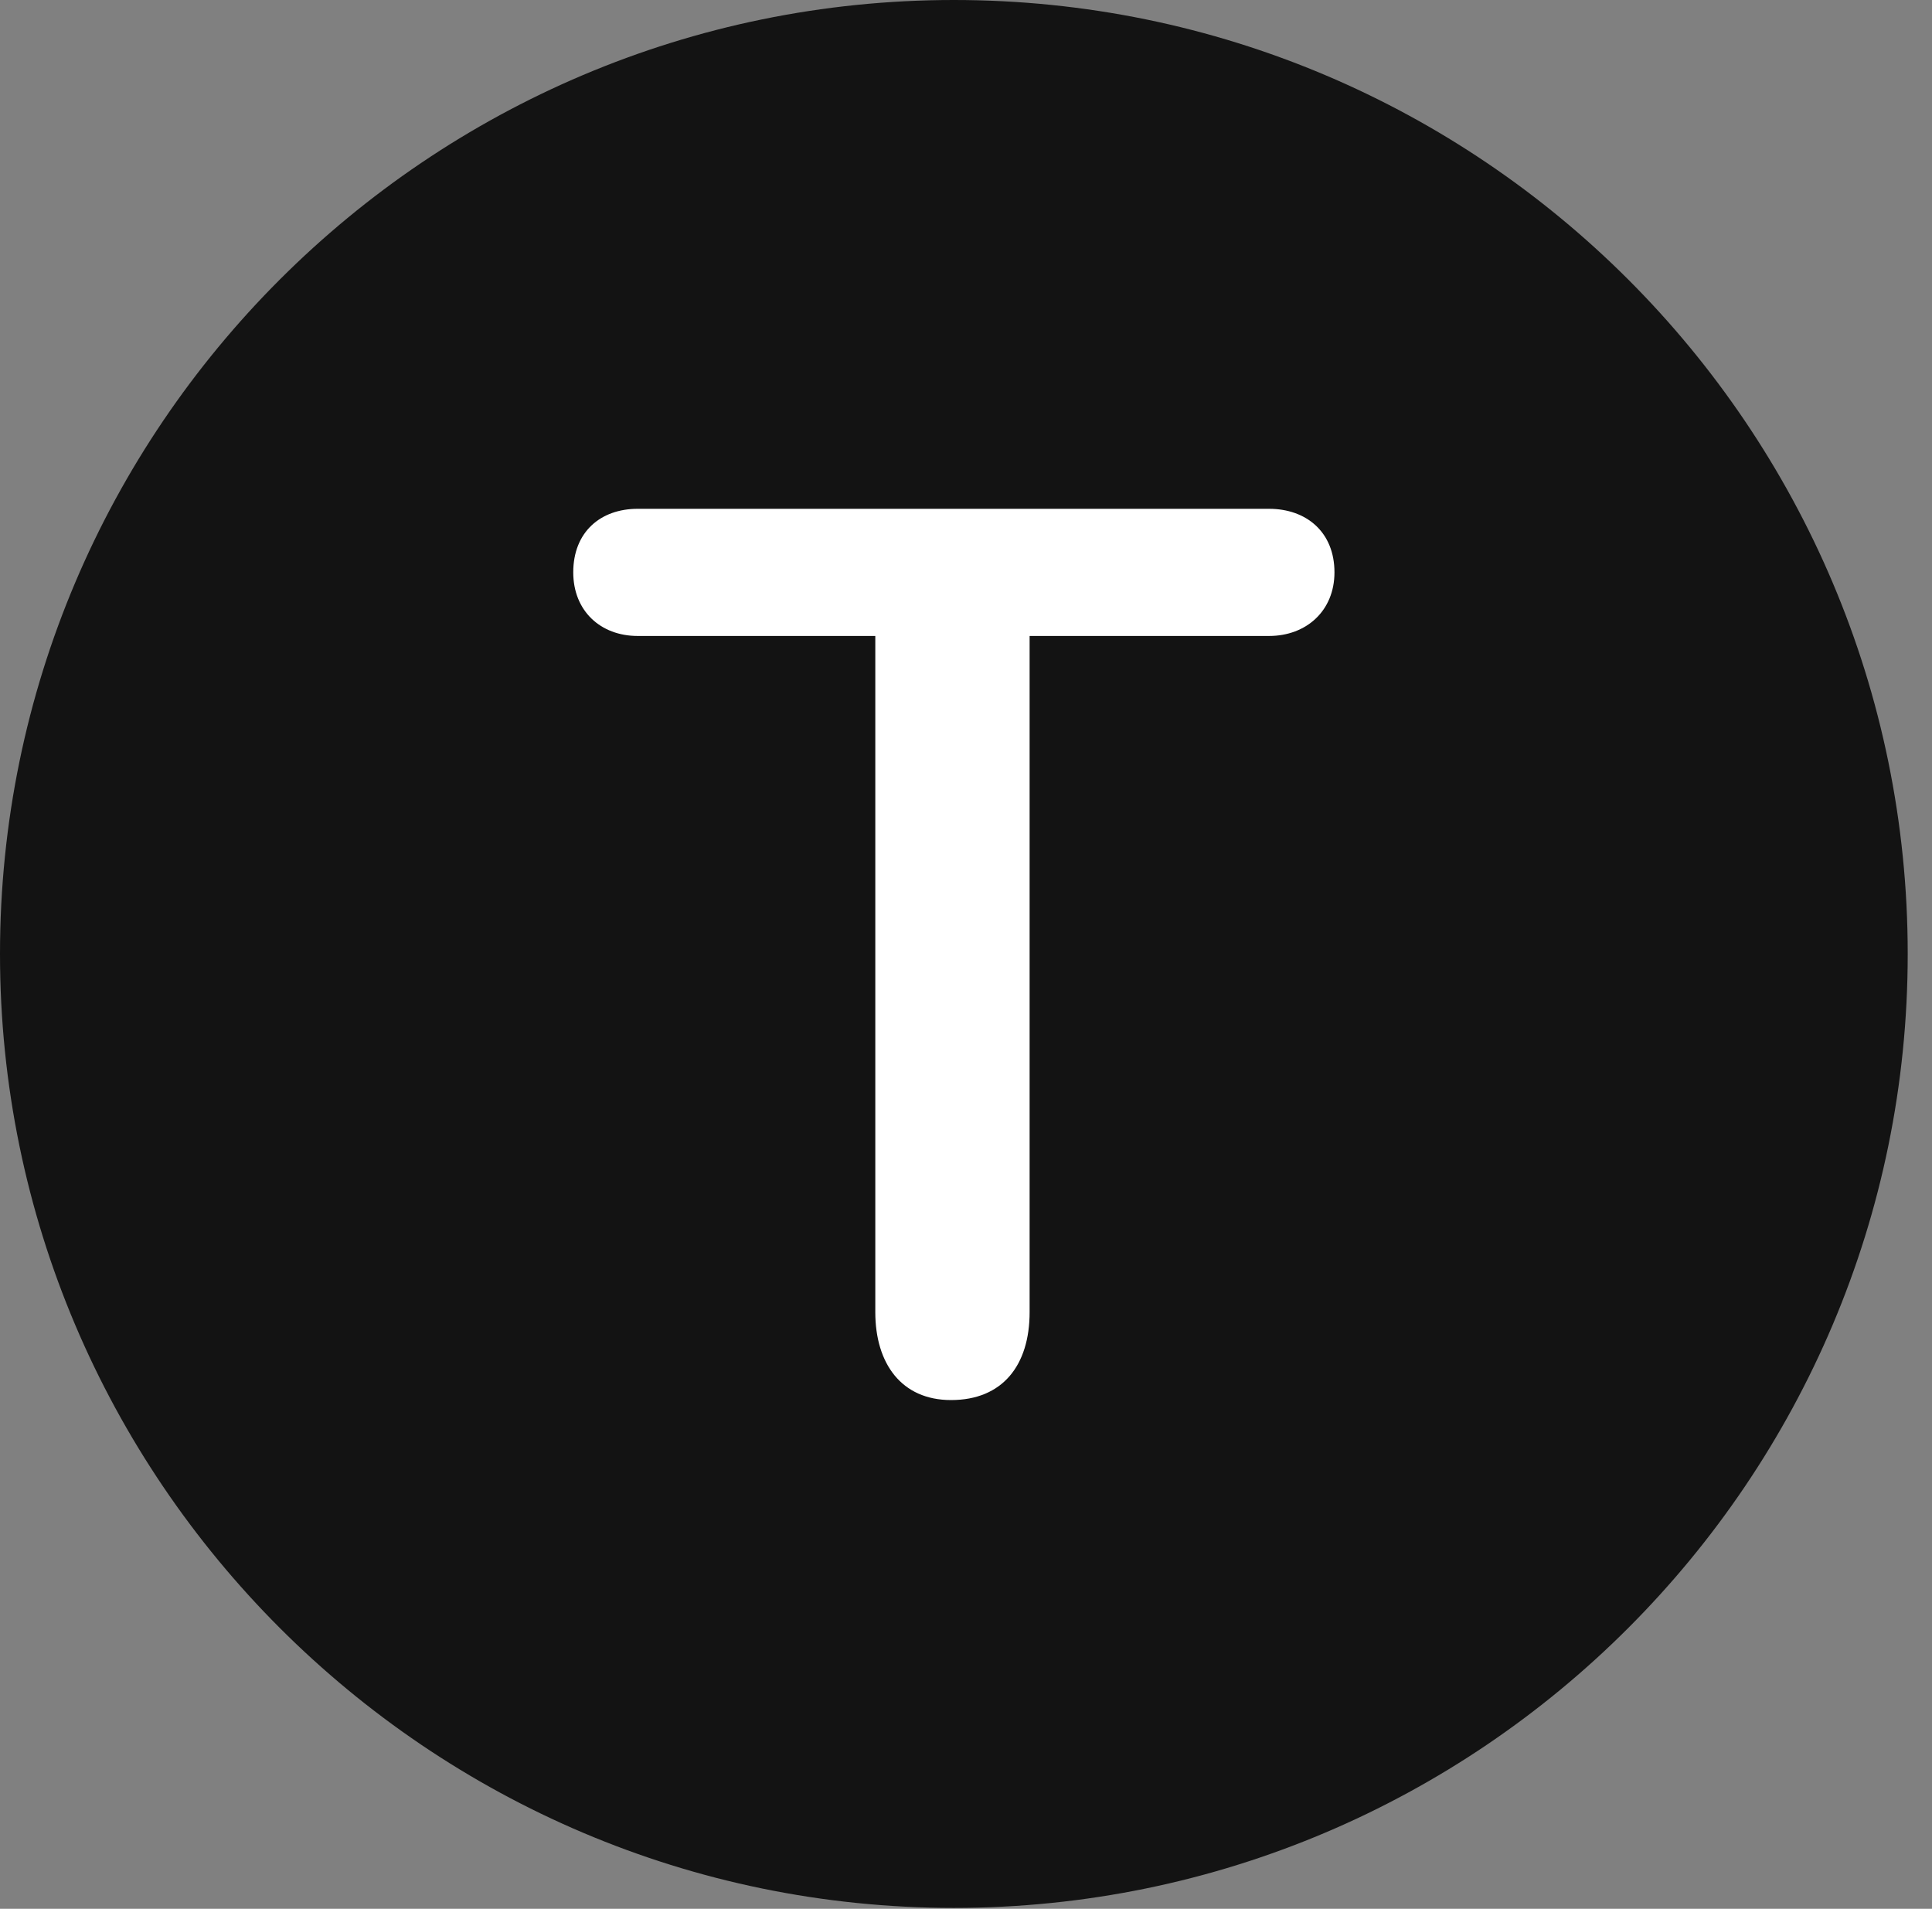 <?xml version="1.0" encoding="UTF-8"?>
<!--Generator: Apple Native CoreSVG 326-->
<!DOCTYPE svg
PUBLIC "-//W3C//DTD SVG 1.1//EN"
       "http://www.w3.org/Graphics/SVG/1.1/DTD/svg11.dtd">
<svg version="1.1" xmlns="http://www.w3.org/2000/svg" xmlns:xlink="http://www.w3.org/1999/xlink" viewBox="0 0 28.246 27.904">
 <rect x="0" y="0" width="28.246" height="27.904" fill="#808080" stroke="none"/>
 <g>
  <rect height="27.904" opacity="0" width="28.246" x="0" y="0"/>
  <path d="M13.945 27.891C21.643 27.891 27.891 21.629 27.891 13.945C27.891 6.248 21.643 0 13.945 0C6.262 0 0 6.248 0 13.945C0 21.629 6.262 27.891 13.945 27.891Z" fill="black" fill-opacity="0.85"/>
  <path d="M13.904 20.467C13.18 20.467 12.797 19.934 12.797 19.182L12.797 9.297L9.324 9.297C8.777 9.297 8.381 8.928 8.381 8.367C8.381 7.779 8.777 7.438 9.324 7.438L18.553 7.438C19.1 7.438 19.51 7.779 19.51 8.367C19.51 8.928 19.1 9.297 18.553 9.297L15.053 9.297L15.053 19.182C15.053 19.961 14.656 20.467 13.904 20.467Z" fill="white"/>
 </g>
</svg>
